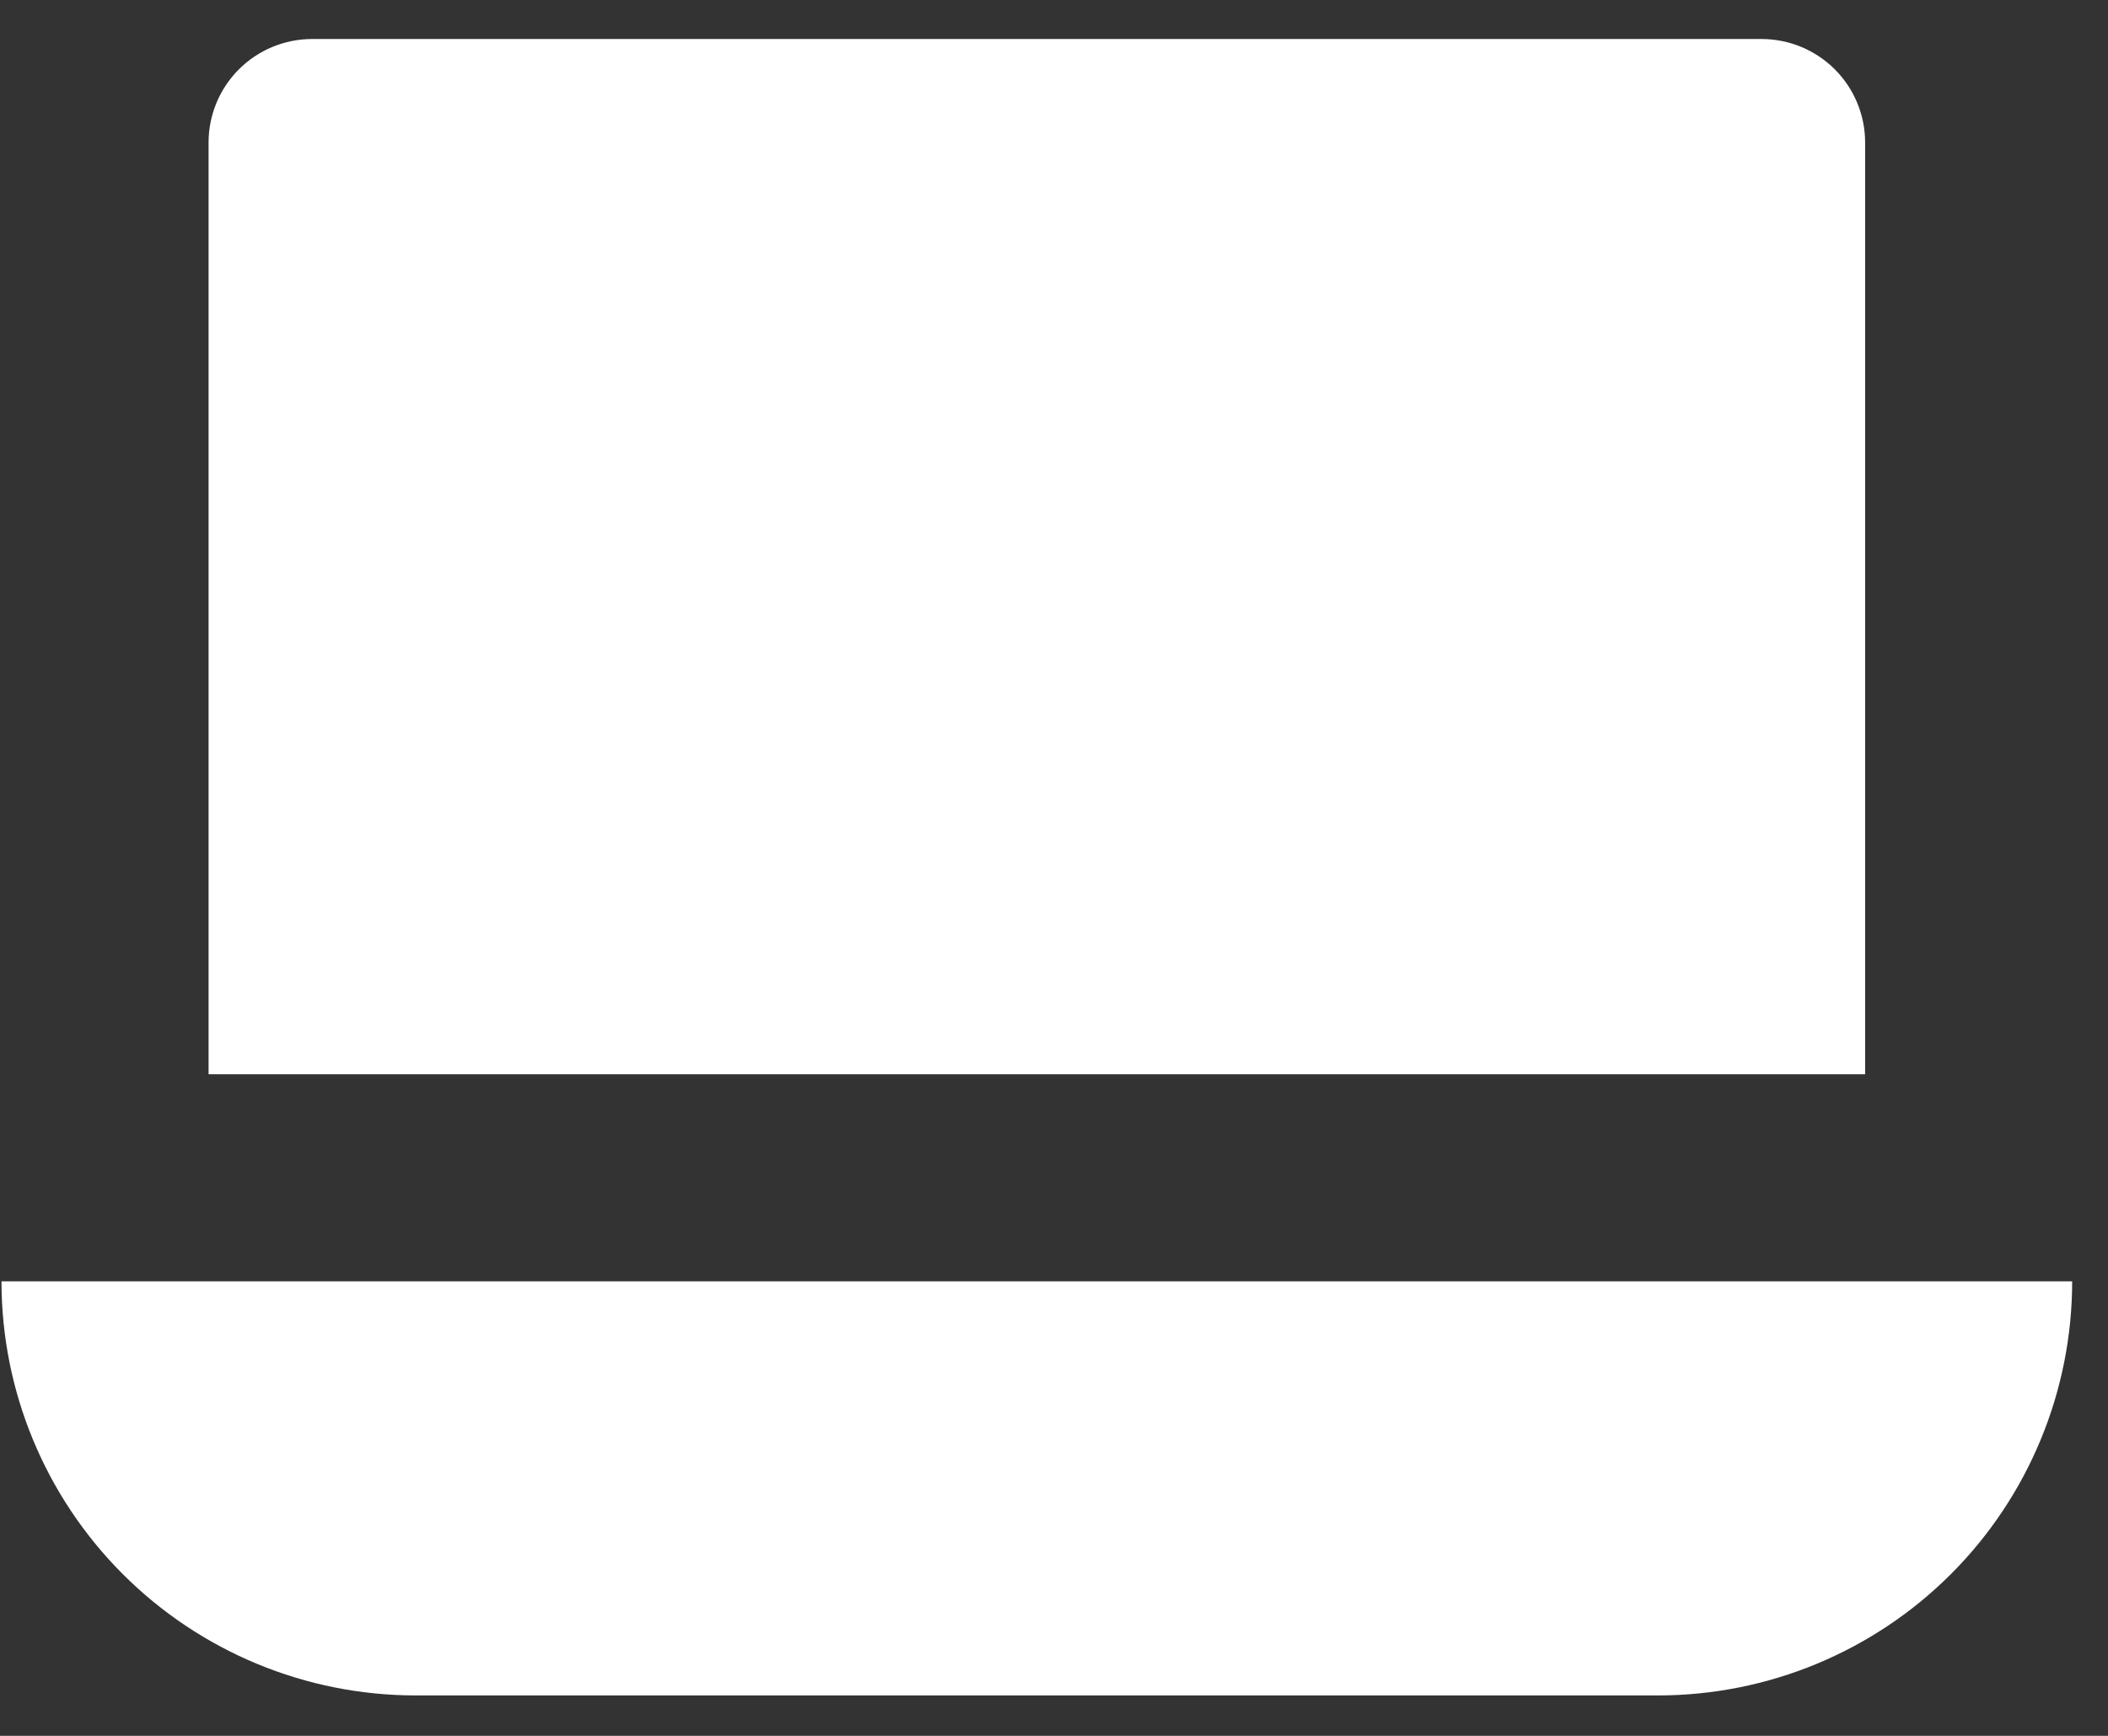 <svg width="51" height="42" viewBox="0 0 51 42" fill="none" xmlns="http://www.w3.org/2000/svg">
<rect x="0" y="0" width="51" height="42" fill="#333333" stroke="none"/>
<path d="M45.124 25.992H5.046V3.449C5.046 2.784 5.31 2.147 5.78 1.677C6.25 1.208 6.887 0.944 7.551 0.944H42.619C43.283 0.944 43.92 1.208 44.39 1.677C44.86 2.147 45.124 2.784 45.124 3.449V25.992Z" fill="white"/>
<path d="M10.056 41.022H40.114C42.771 41.022 45.32 39.966 47.199 38.087C49.078 36.208 50.133 33.66 50.133 31.002H0.036C0.036 33.66 1.092 36.208 2.971 38.087C4.85 39.966 7.398 41.022 10.056 41.022Z" fill="white"/>
</svg>
